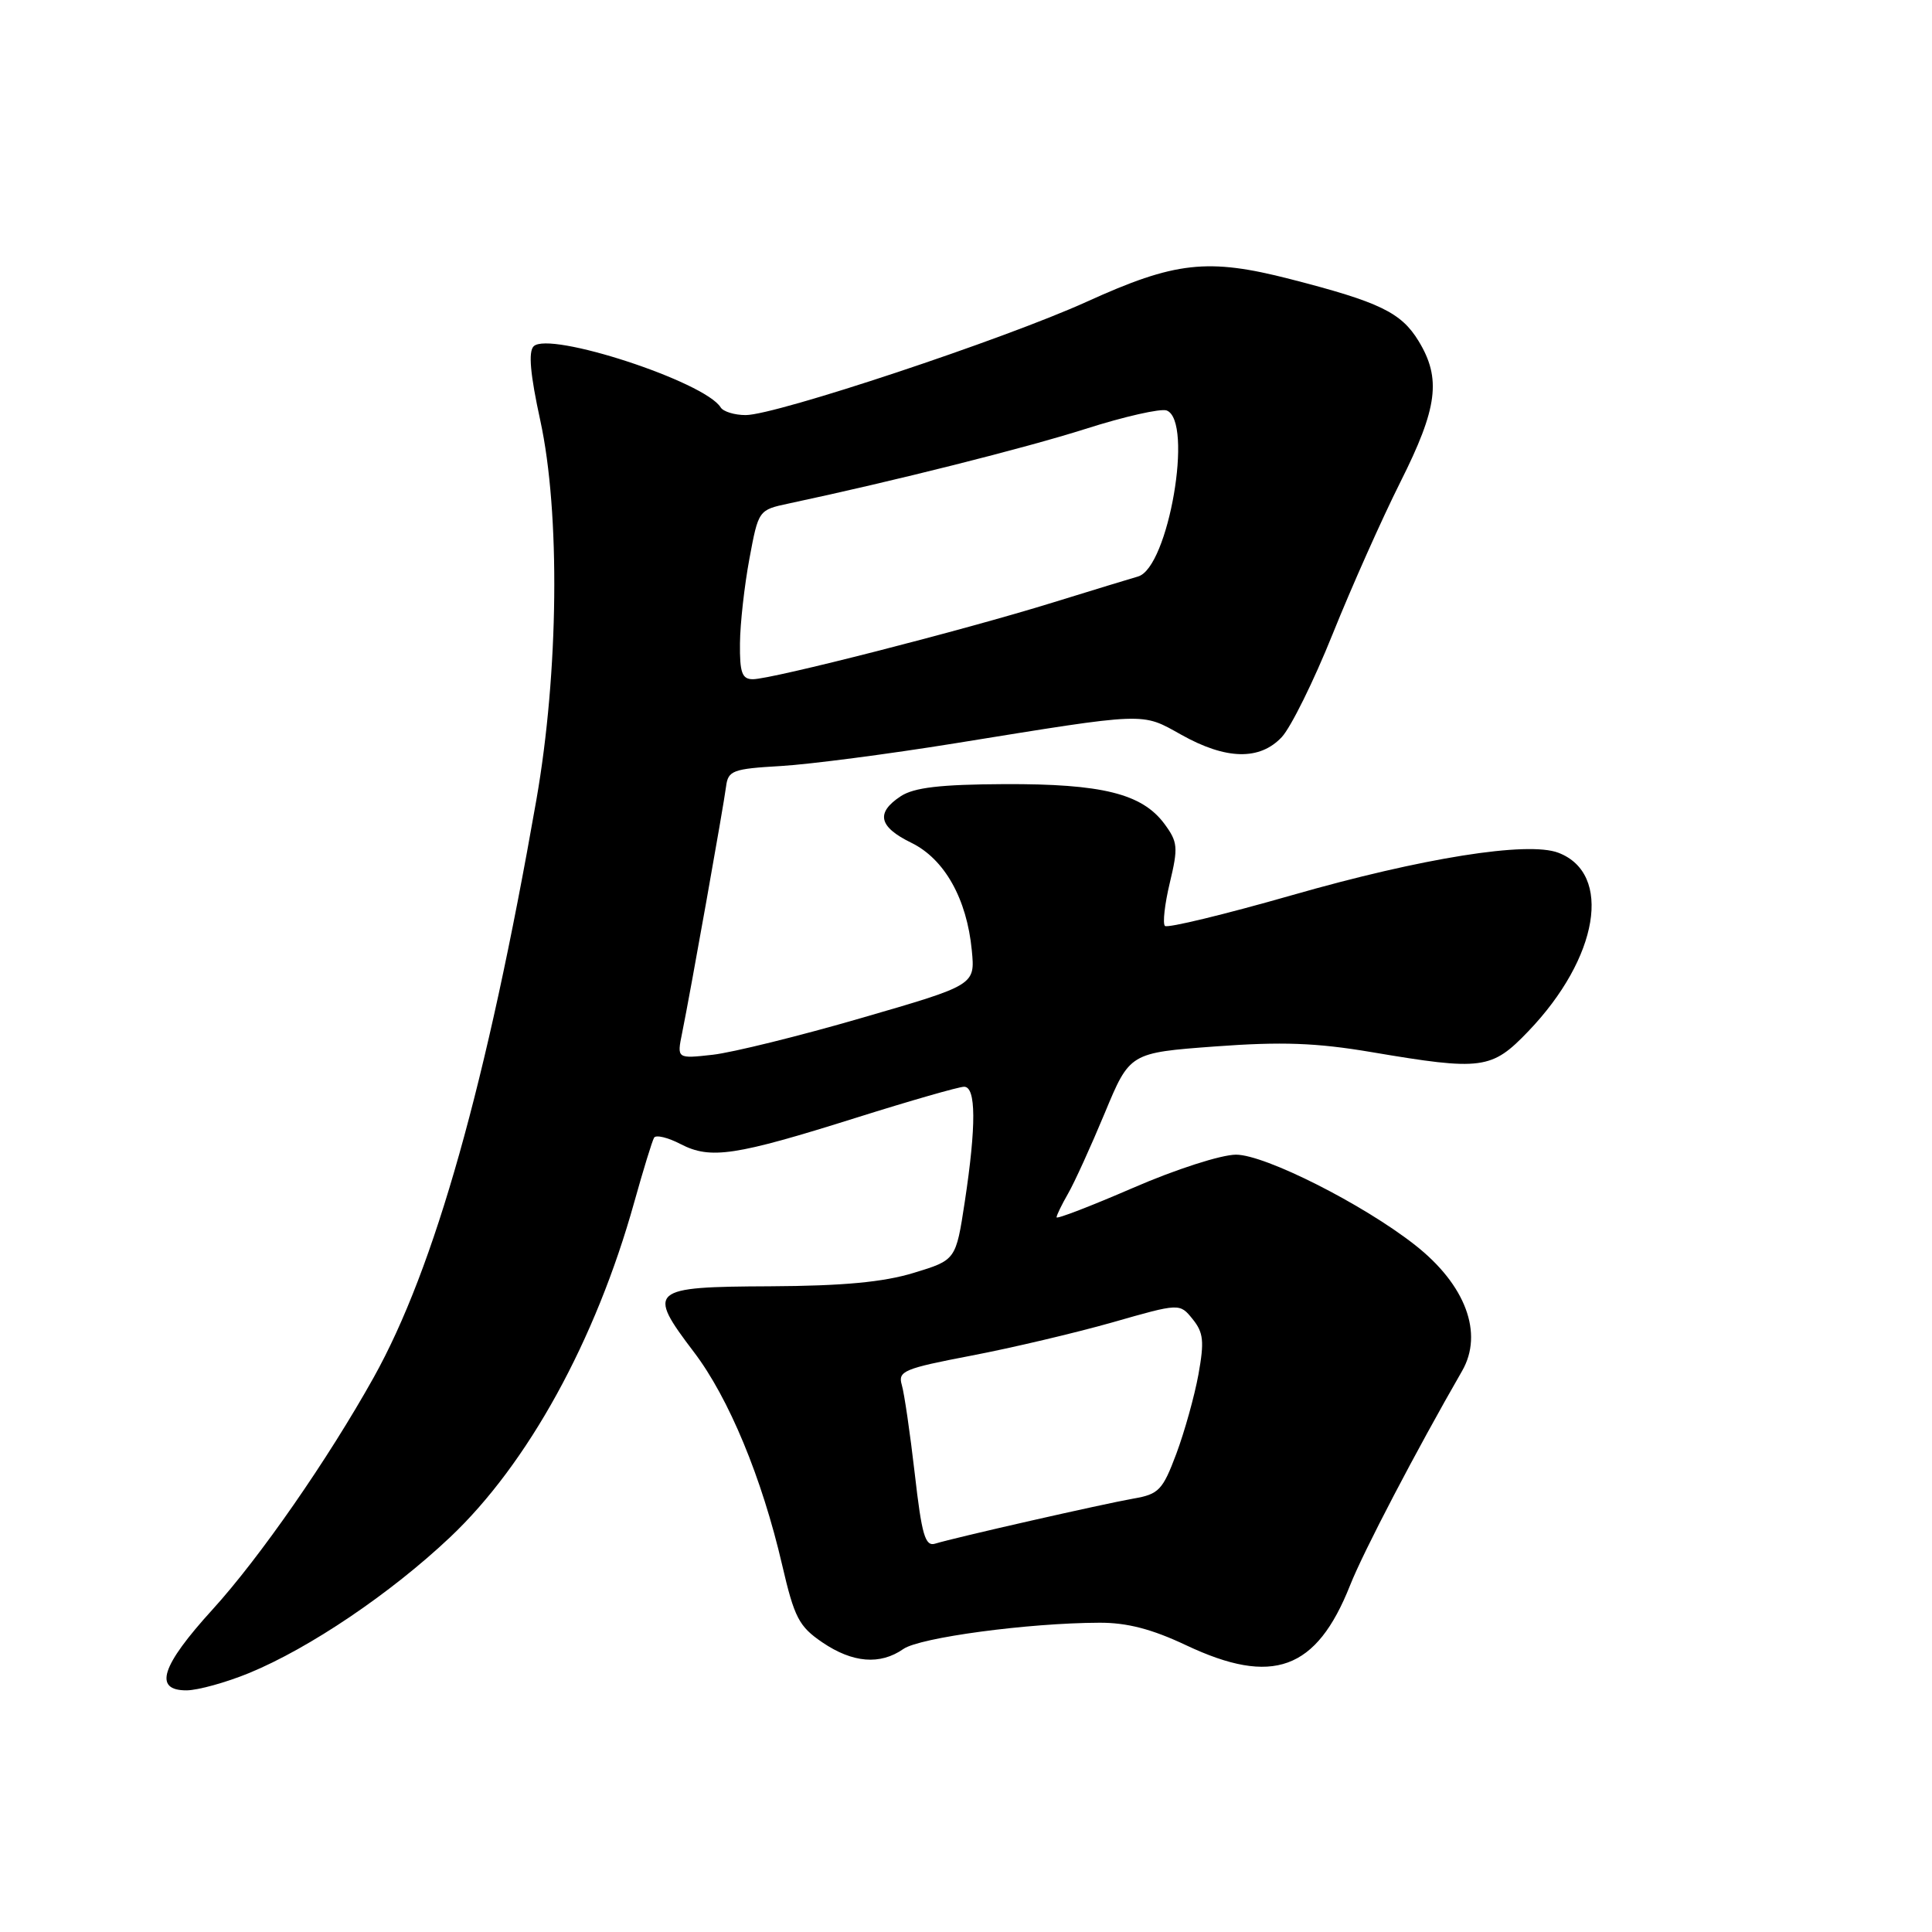 <?xml version="1.0" encoding="UTF-8" standalone="no"?>
<!DOCTYPE svg PUBLIC "-//W3C//DTD SVG 1.1//EN" "http://www.w3.org/Graphics/SVG/1.1/DTD/svg11.dtd" >
<svg xmlns="http://www.w3.org/2000/svg" xmlns:xlink="http://www.w3.org/1999/xlink" version="1.1" viewBox="0 0 256 256">
 <g >
 <path fill="currentColor"
d=" M 33.00 221.69 C 41.02 218.39 51.76 211.13 59.62 203.71 C 69.94 193.97 78.93 177.63 84.04 159.30 C 85.24 155.01 86.42 151.16 86.67 150.75 C 86.91 150.34 88.50 150.72 90.19 151.60 C 94.15 153.65 97.39 153.16 113.50 148.09 C 120.65 145.84 127.06 144.00 127.75 144.00 C 129.34 144.00 129.37 149.13 127.84 159.23 C 126.66 166.96 126.66 166.96 121.08 168.66 C 117.06 169.89 111.73 170.39 102.02 170.44 C 86.09 170.51 85.66 170.88 91.95 179.16 C 96.57 185.23 100.97 195.84 103.64 207.37 C 105.26 214.35 105.86 215.51 108.96 217.62 C 112.98 220.35 116.62 220.65 119.70 218.50 C 121.87 216.98 136.25 215.05 145.66 215.02 C 149.34 215.00 152.63 215.86 157.16 218.00 C 168.63 223.42 174.43 221.31 178.89 210.07 C 180.65 205.61 187.63 192.26 193.74 181.65 C 196.60 176.67 194.20 170.24 187.52 164.99 C 180.65 159.58 167.62 153.00 163.78 153.00 C 161.82 153.00 155.76 154.95 150.13 157.40 C 144.56 159.81 140.00 161.57 140.00 161.30 C 140.00 161.03 140.69 159.61 141.53 158.15 C 142.37 156.69 144.55 151.90 146.38 147.50 C 149.70 139.50 149.70 139.50 161.01 138.66 C 169.83 138.01 174.39 138.17 181.73 139.41 C 196.39 141.89 197.65 141.72 202.51 136.65 C 211.84 126.92 213.71 115.74 206.48 112.99 C 202.41 111.45 188.46 113.67 171.22 118.61 C 162.27 121.17 154.68 123.01 154.36 122.69 C 154.04 122.37 154.33 119.79 155.01 116.96 C 156.13 112.27 156.07 111.57 154.28 109.15 C 151.31 105.16 146.01 103.85 133.11 103.90 C 124.59 103.94 121.12 104.35 119.36 105.50 C 116.01 107.70 116.43 109.56 120.75 111.67 C 125.15 113.82 128.11 119.08 128.77 125.93 C 129.21 130.52 129.21 130.52 114.21 134.87 C 105.96 137.27 97.07 139.46 94.45 139.76 C 89.69 140.29 89.69 140.29 90.38 136.90 C 91.48 131.50 95.89 106.73 96.21 104.20 C 96.48 102.10 97.09 101.87 103.50 101.50 C 107.35 101.27 117.70 99.92 126.50 98.50 C 152.24 94.34 151.19 94.38 156.55 97.37 C 162.46 100.68 166.92 100.78 169.84 97.67 C 171.04 96.39 174.08 90.25 176.58 84.02 C 179.08 77.80 183.12 68.73 185.56 63.87 C 190.50 54.04 191.00 50.16 187.97 45.19 C 185.66 41.40 182.80 40.02 170.96 36.98 C 160.02 34.17 155.73 34.65 144.00 39.98 C 133.08 44.94 102.81 55.00 98.81 55.00 C 97.33 55.00 95.83 54.54 95.49 53.98 C 93.38 50.57 72.77 43.83 70.71 45.89 C 69.99 46.61 70.26 49.62 71.59 55.71 C 74.25 67.95 74.03 89.07 71.07 106.00 C 64.49 143.57 57.60 168.02 49.52 182.51 C 43.46 193.37 34.43 206.38 28.16 213.27 C 21.33 220.77 20.30 224.01 24.75 223.98 C 26.26 223.96 29.98 222.93 33.00 221.69 Z  M 121.21 195.26 C 120.59 189.89 119.82 184.60 119.49 183.50 C 118.96 181.68 119.77 181.34 128.70 179.63 C 134.09 178.60 142.51 176.61 147.41 175.22 C 156.32 172.67 156.32 172.67 158.03 174.79 C 159.47 176.57 159.59 177.74 158.80 182.12 C 158.28 184.98 156.96 189.71 155.87 192.63 C 154.06 197.45 153.55 197.99 150.19 198.57 C 146.20 199.27 126.50 203.74 123.92 204.54 C 122.59 204.95 122.14 203.42 121.21 195.26 Z  M 98.05 85.25 C 98.07 82.64 98.64 77.59 99.30 74.04 C 100.50 67.59 100.51 67.57 104.50 66.72 C 118.41 63.76 135.82 59.38 143.84 56.83 C 148.97 55.19 153.81 54.10 154.59 54.39 C 158.18 55.77 154.82 75.27 150.79 76.39 C 150.08 76.59 145.00 78.14 139.50 79.84 C 127.67 83.51 102.26 90.00 99.76 90.00 C 98.32 90.00 98.01 89.13 98.05 85.25 Z "/>
</g>
</svg>